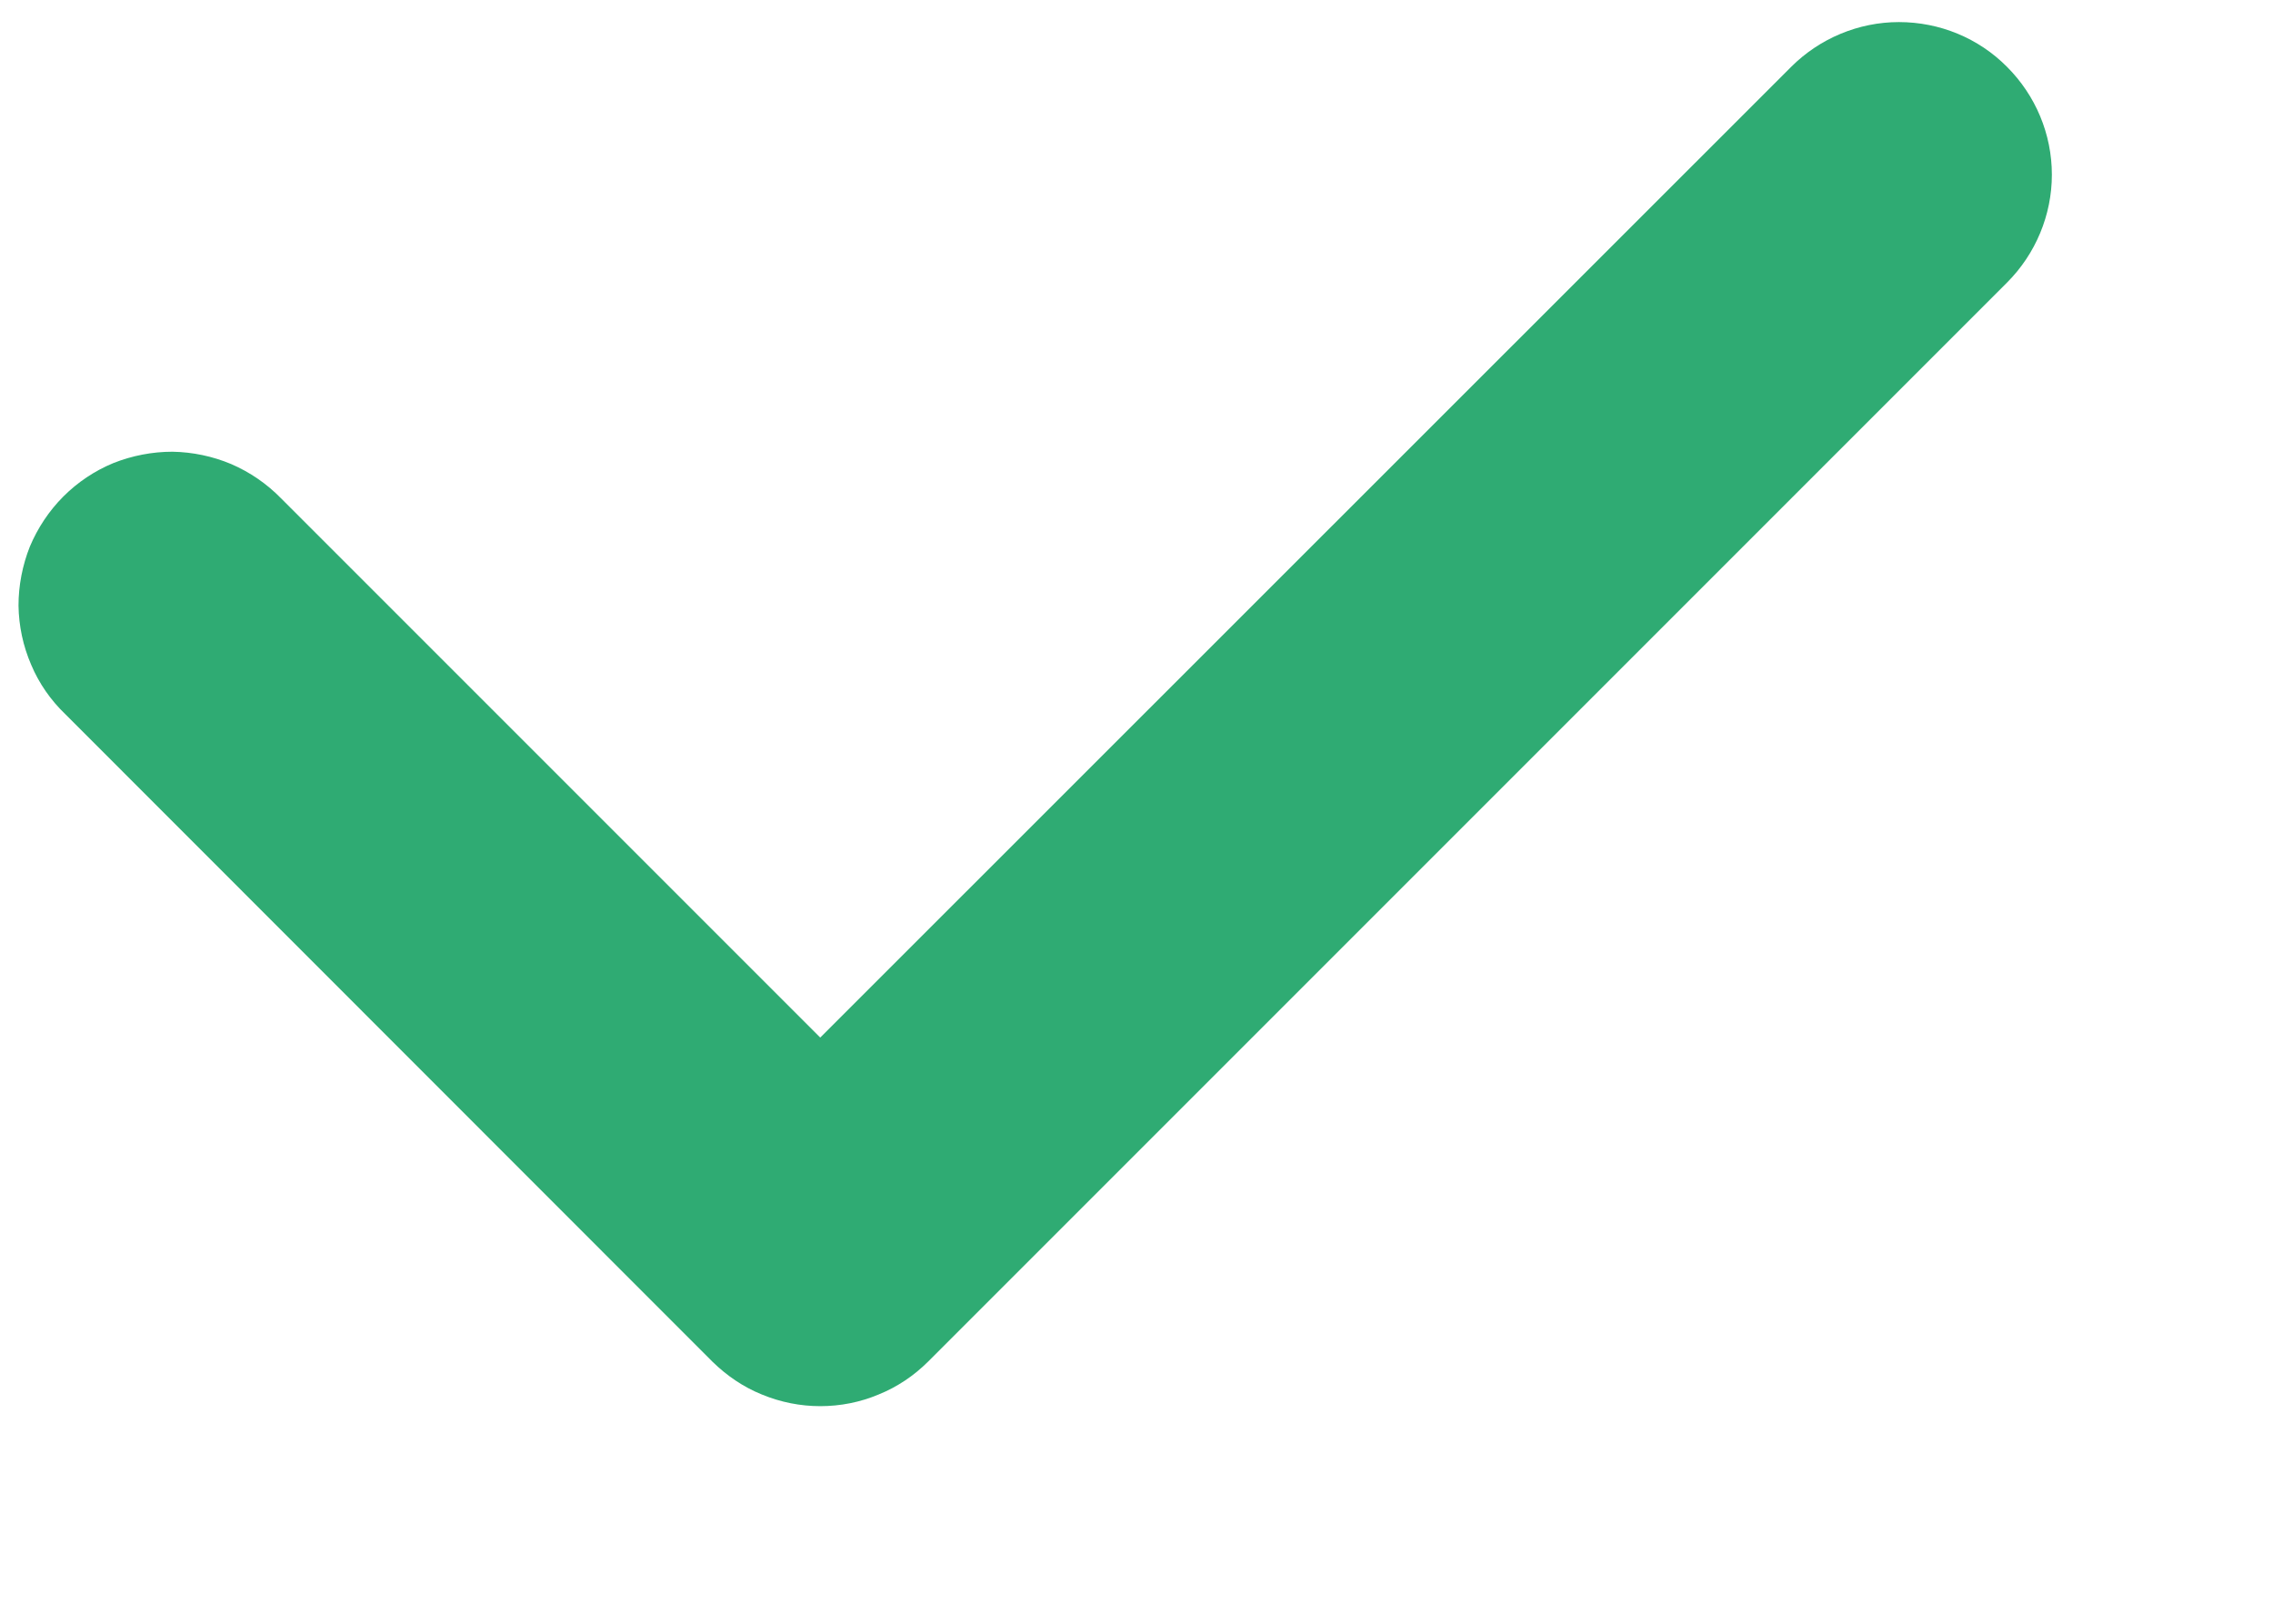 <svg width="7" height="5" viewBox="0 0 7 5" fill="none" xmlns="http://www.w3.org/2000/svg">
<path d="M2.526 4.33C2.465 4.33 2.404 4.318 2.346 4.294C2.289 4.271 2.238 4.236 2.194 4.193L0.201 2.199C0.156 2.156 0.12 2.104 0.096 2.047C0.071 1.989 0.058 1.928 0.057 1.865C0.057 1.803 0.069 1.741 0.092 1.683C0.116 1.626 0.151 1.573 0.195 1.529C0.239 1.485 0.291 1.45 0.349 1.426C0.407 1.403 0.469 1.391 0.531 1.391C0.593 1.392 0.655 1.405 0.712 1.429C0.77 1.454 0.822 1.49 0.865 1.534L2.526 3.195L5.516 0.206C5.604 0.118 5.724 0.068 5.848 0.068C5.973 0.068 6.093 0.117 6.181 0.206C6.269 0.294 6.319 0.413 6.319 0.538C6.319 0.662 6.269 0.782 6.181 0.87L2.858 4.193C2.815 4.236 2.763 4.271 2.706 4.294C2.649 4.318 2.588 4.33 2.526 4.33Z" fill="#2FAB73"/>
</svg>
